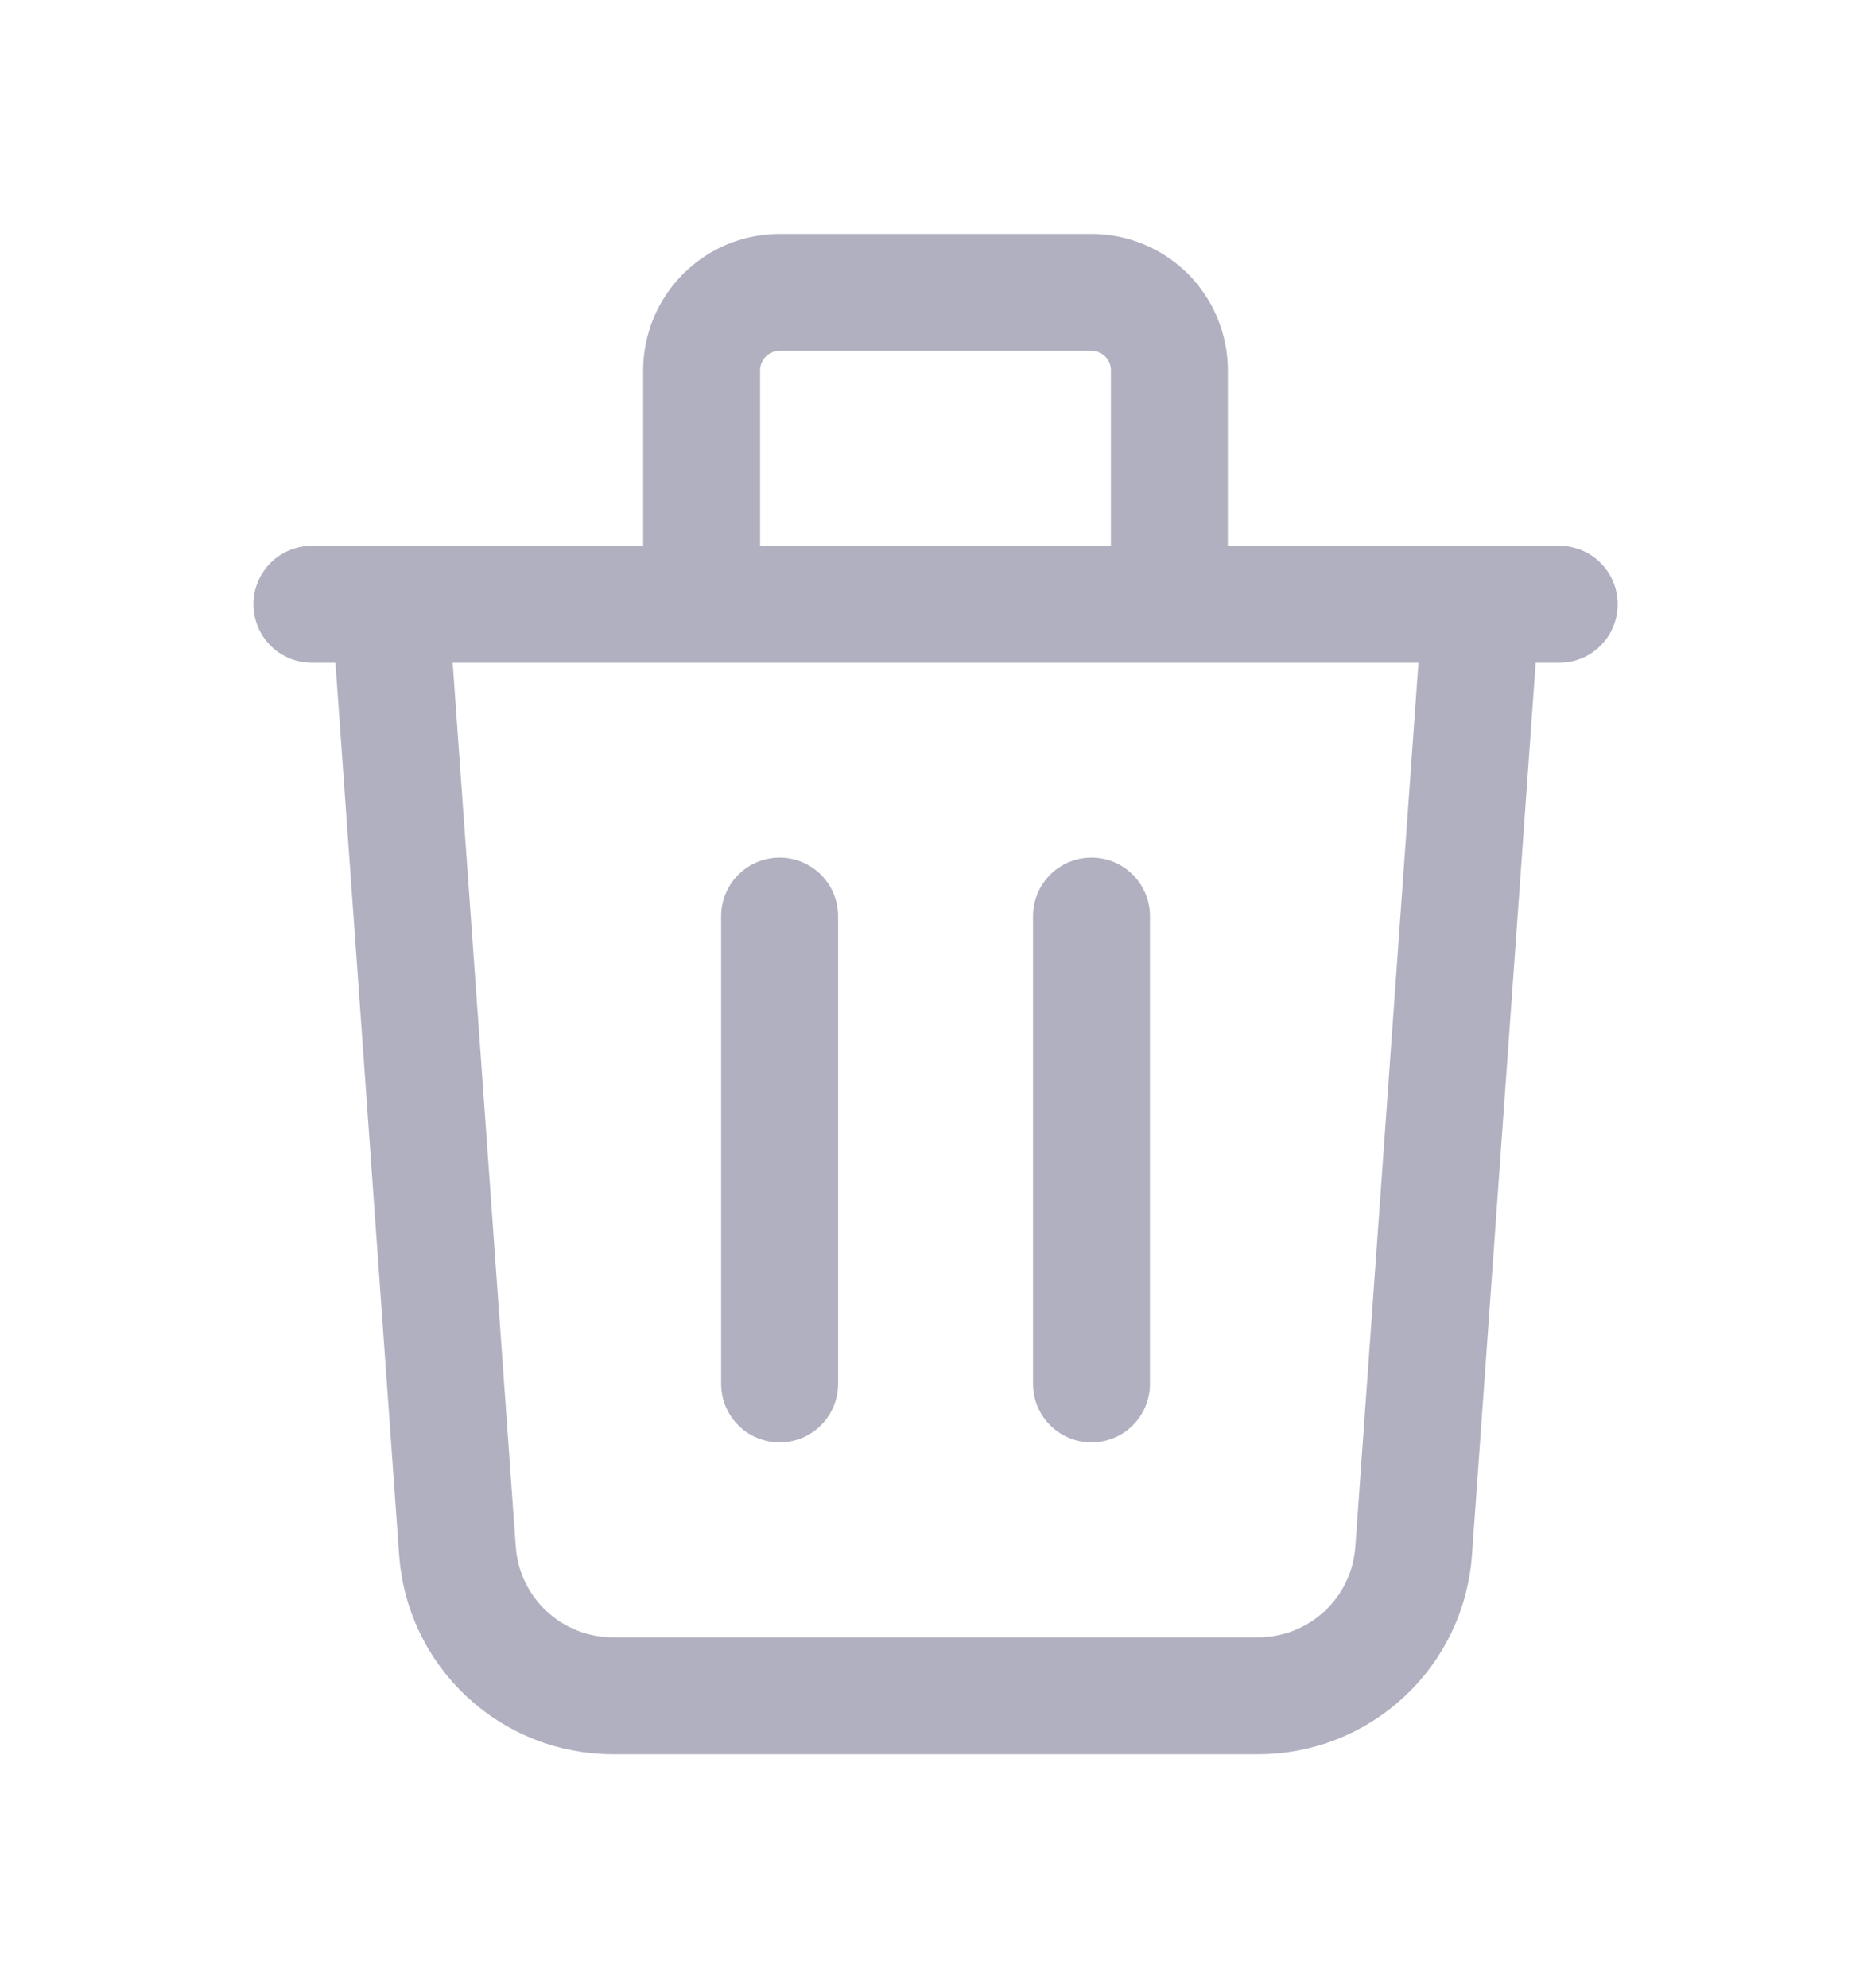 <svg width="16" height="17" viewBox="0 0 16 17" fill="none" xmlns="http://www.w3.org/2000/svg">
<path d="M6.667 7.833V11.833M9.334 7.833V11.833M2.667 5.167H13.334M12.667 5.167L12.089 13.261C12.065 13.598 11.915 13.912 11.668 14.142C11.421 14.372 11.096 14.5 10.759 14.5H5.242C4.904 14.5 4.58 14.372 4.333 14.142C4.086 13.912 3.936 13.598 3.912 13.261L3.334 5.167H12.667ZM10 5.167V3.167C10 2.99 9.93 2.82 9.805 2.695C9.68 2.57 9.51 2.5 9.334 2.5H6.667C6.49 2.5 6.321 2.57 6.196 2.695C6.071 2.82 6 2.99 6 3.167V5.167H10Z" stroke="#B0B0C0" stroke-linecap="round" stroke-linejoin="round"/>
</svg>
